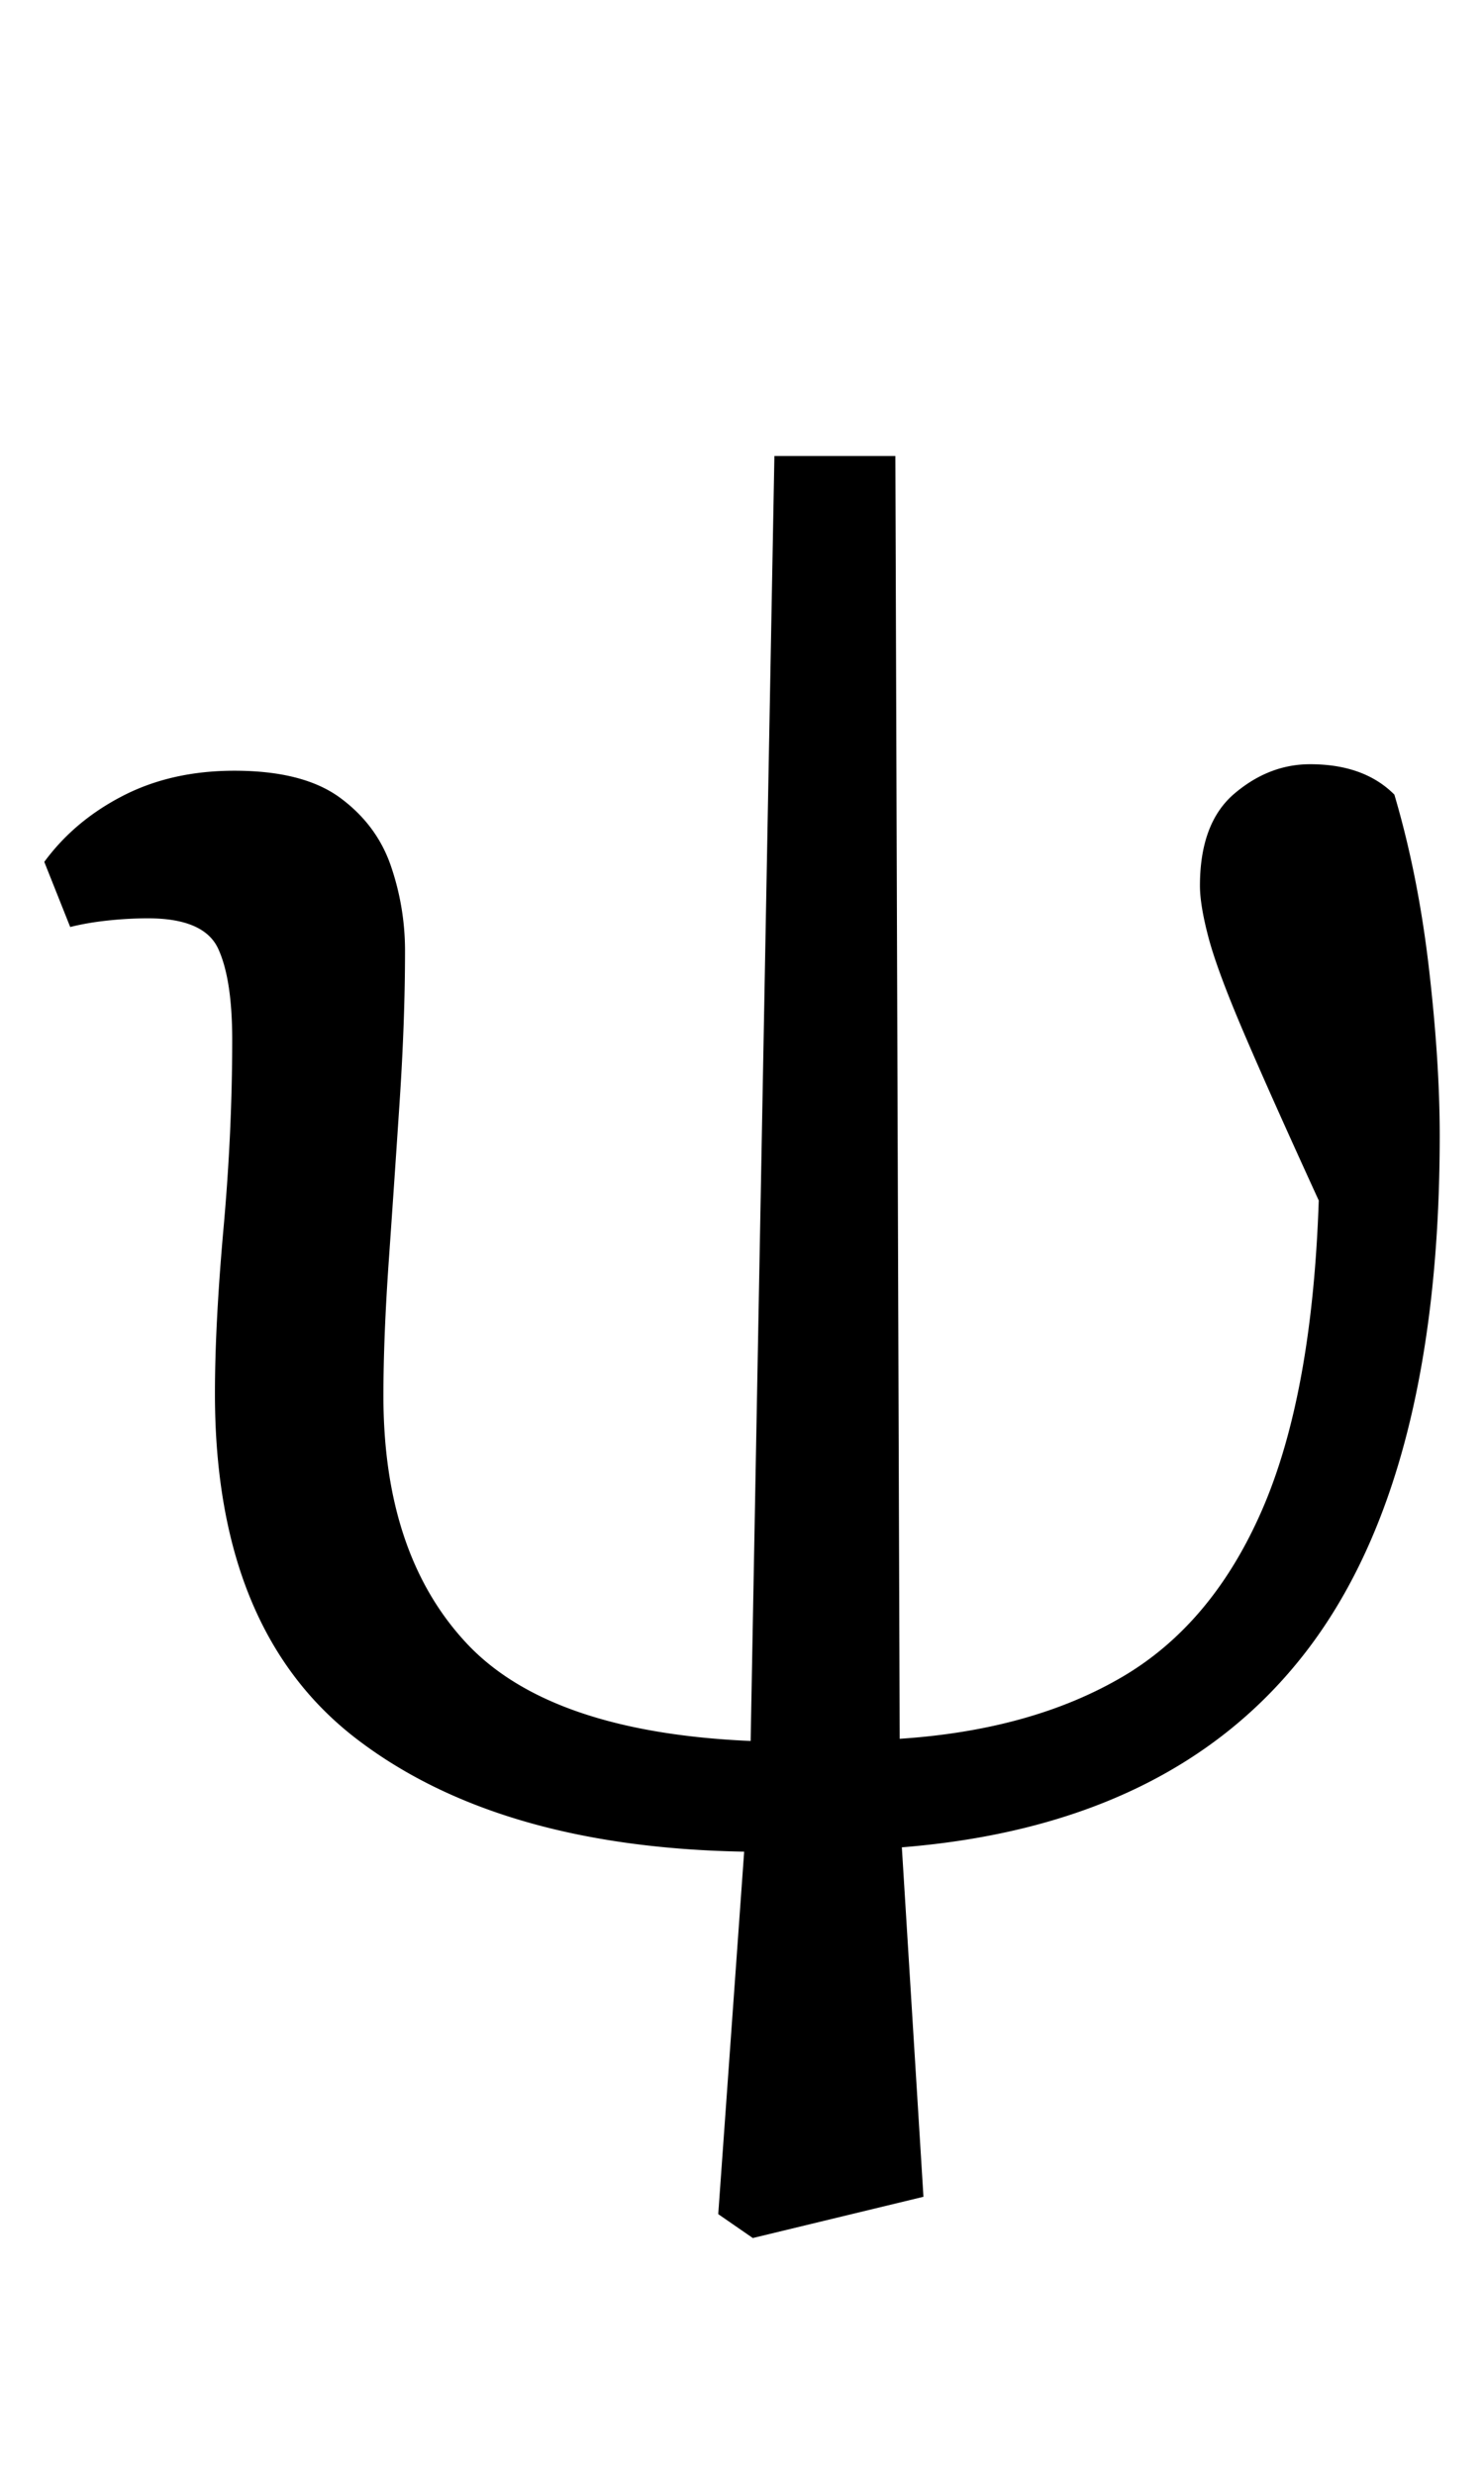 <svg viewBox="0 0 300 500" xmlns="http://www.w3.org/2000/svg" fill-rule="evenodd" clip-rule="evenodd" stroke-linejoin="round" stroke-miterlimit="2"><path d="M152.183 452.162l-6.986-4.824 5.24-73.234c-33.188-.585-59.316-8.186-78.385-22.804-19.068-14.617-28.602-37.859-28.602-69.726 0-9.355.582-20.538 1.747-33.547 1.164-13.01 1.746-25.654 1.746-37.933 0-8.186-.946-14.325-2.838-18.418-1.892-4.093-6.623-6.14-14.192-6.14-2.62 0-5.313.146-8.079.439-2.766.292-5.313.731-7.642 1.315l-5.24-13.156c4.076-5.554 9.389-10.013 15.939-13.375 6.55-3.362 14.046-5.043 22.489-5.043 9.316 0 16.448 1.827 21.397 5.482 4.949 3.654 8.37 8.259 10.262 13.814a52.66 52.66 0 012.839 17.102c0 9.355-.364 19.515-1.092 30.478a8858.863 8858.863 0 01-2.183 32.013c-.728 10.378-1.092 19.514-1.092 27.408 0 21.341 5.604 38.005 16.812 49.992 11.208 11.986 30.349 18.564 57.424 19.734l4.803-259.61h24.454l.874 259.171c17.758-1.169 32.751-5.335 44.978-12.498 12.227-7.162 21.688-18.491 28.384-33.986 6.696-15.495 10.481-36.252 11.354-62.271-6.696-14.618-11.791-26.019-15.284-34.205-3.493-8.186-5.822-14.472-6.987-18.857-1.164-4.385-1.747-7.894-1.747-10.525 0-8.478 2.329-14.69 6.987-18.637 4.658-3.947 9.753-5.92 15.284-5.92 7.278 0 12.955 2.046 17.031 6.139 3.202 10.817 5.531 22.511 6.987 35.082 1.455 12.572 2.183 23.827 2.183 33.767 0 46.192-9.025 80.982-27.074 104.37-18.05 23.388-45.269 36.544-81.66 39.468l4.367 70.603-34.498 8.332z" fill-rule="nonzero"/></svg>
